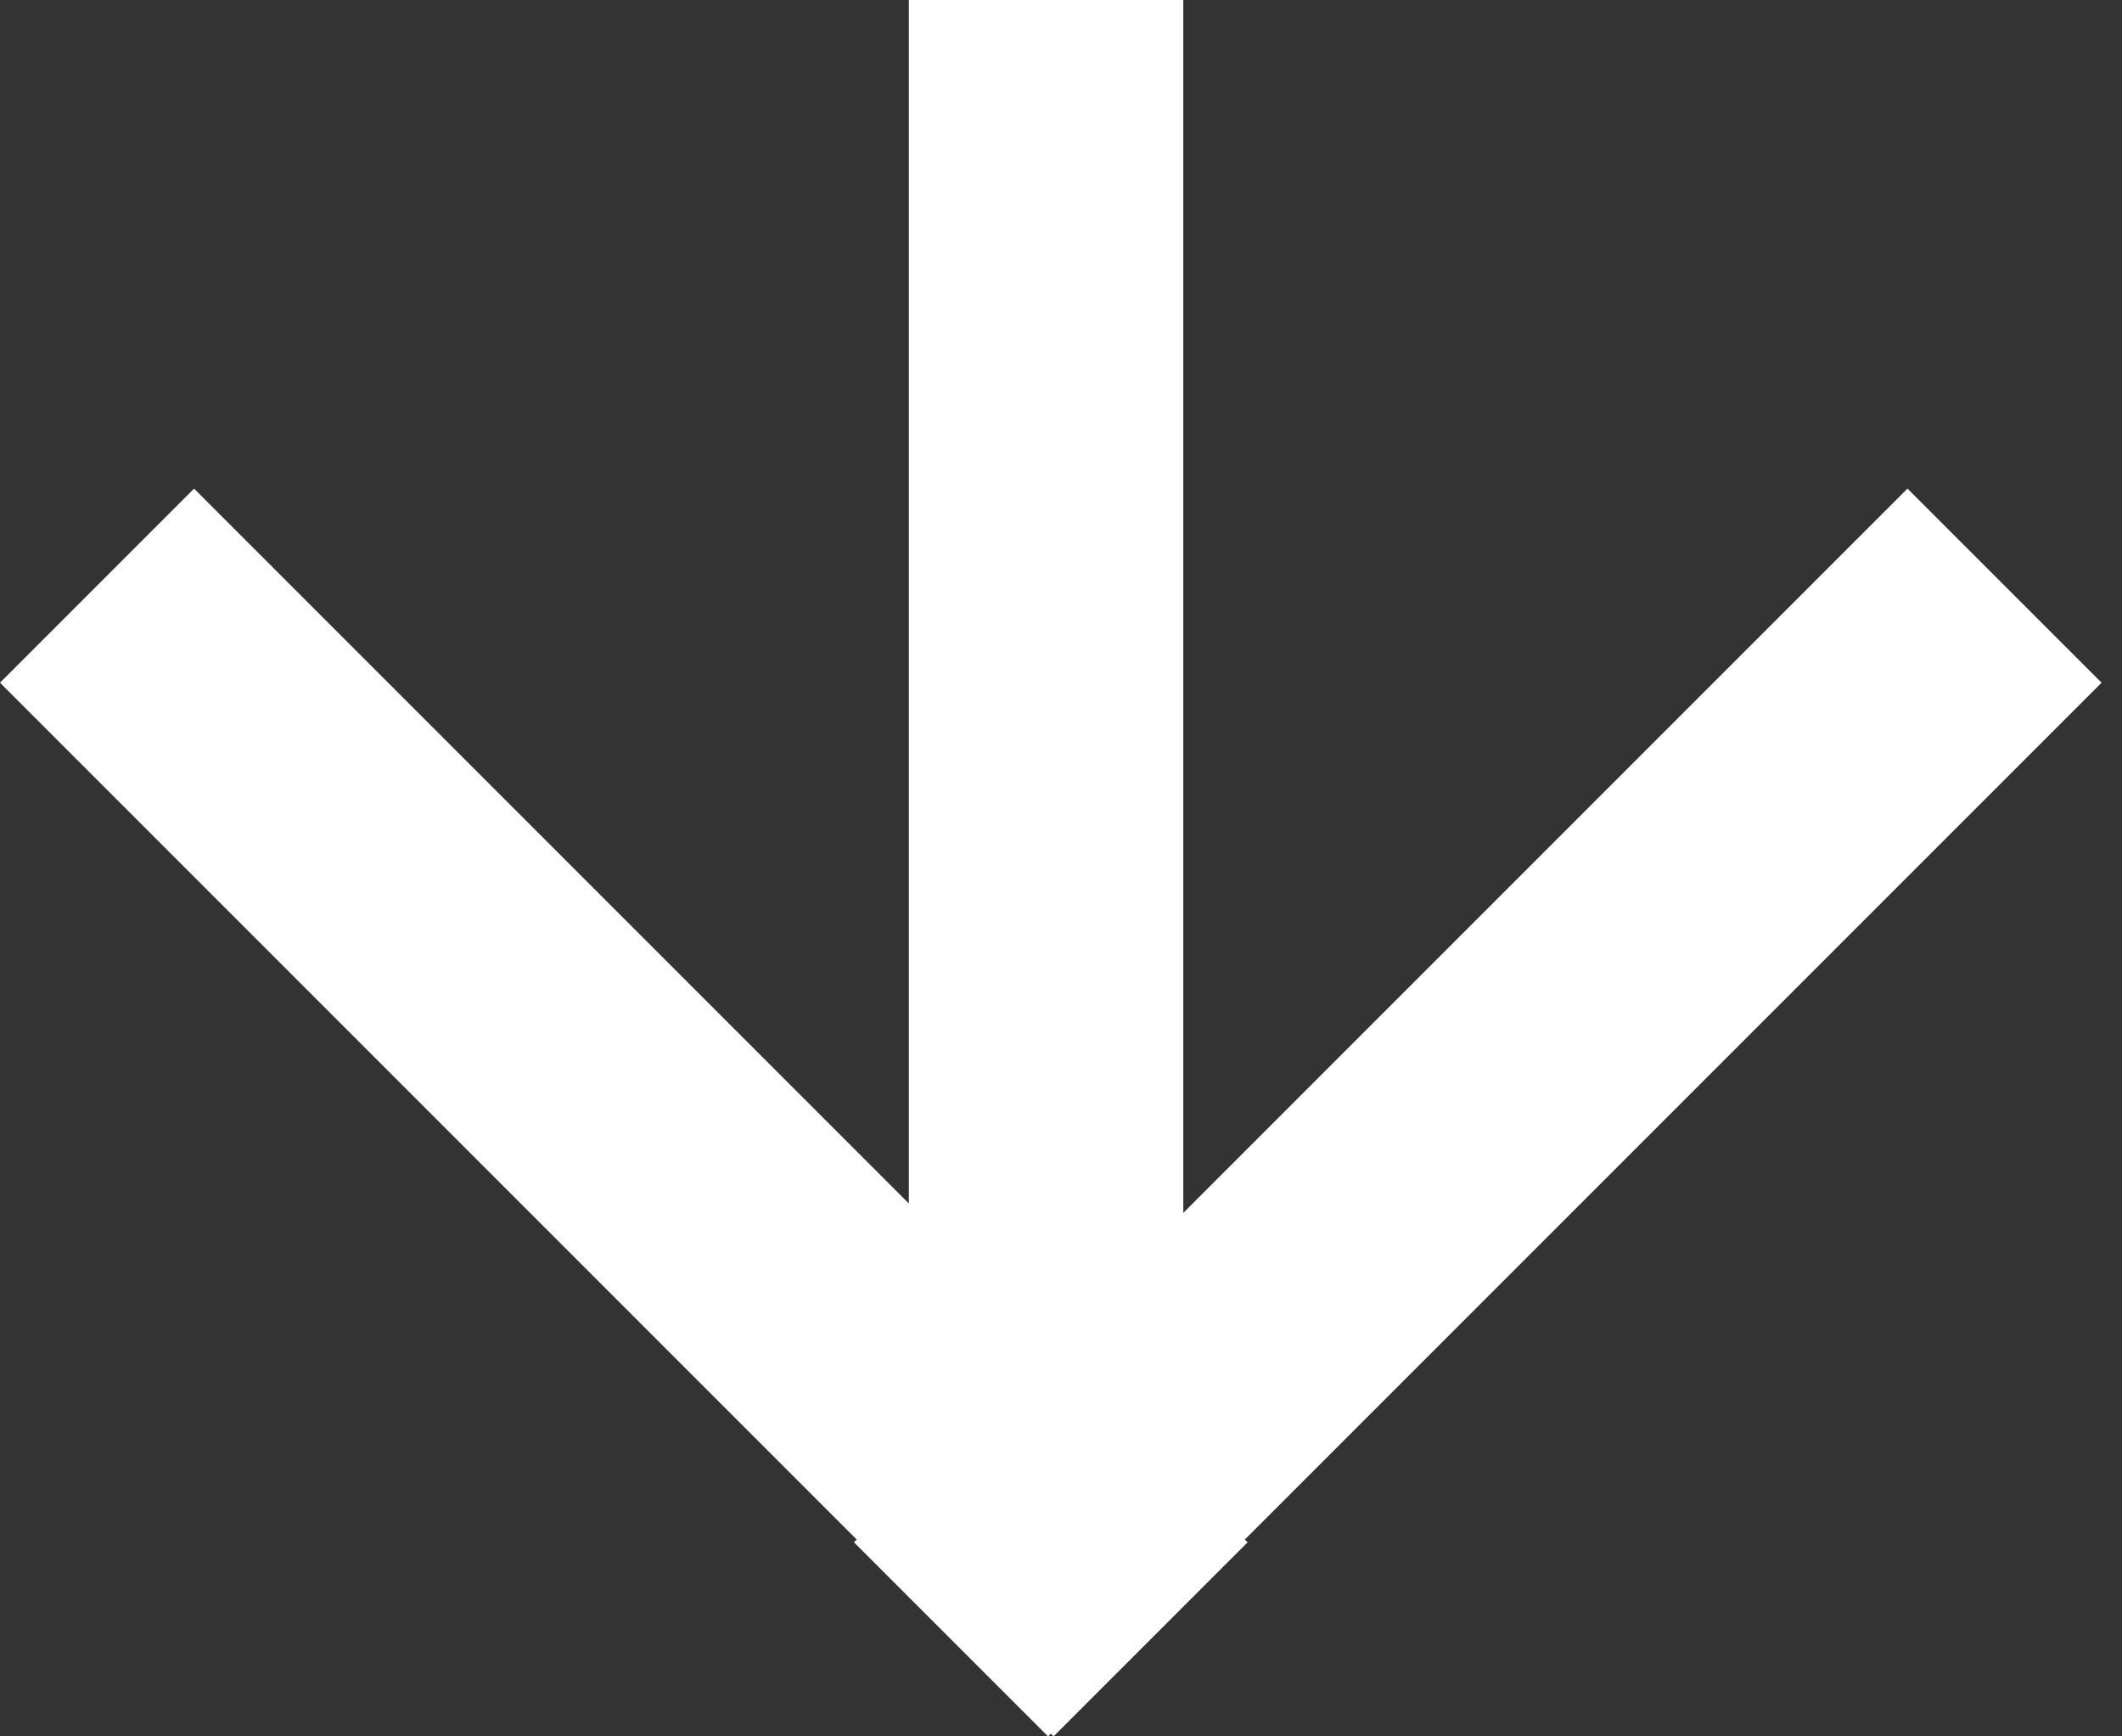 <svg width="55" height="45" viewBox="0 0 55 45" fill="none" xmlns="http://www.w3.org/2000/svg">
<rect x="0" y="0" width="55" height="45" fill="#333333" stroke="none"/>
<path fill-rule="evenodd" clip-rule="evenodd" d="M27.307 45L27.235 44.929L27.164 45L22.134 39.97L22.205 39.898L-1.28716e-05 17.693L5.03 12.663L23.556 31.189L23.556 -0L30.67 -0L30.67 31.433L49.44 12.663L54.471 17.693L32.265 39.898L32.337 39.97L27.307 45Z" fill="white"/>
</svg>
